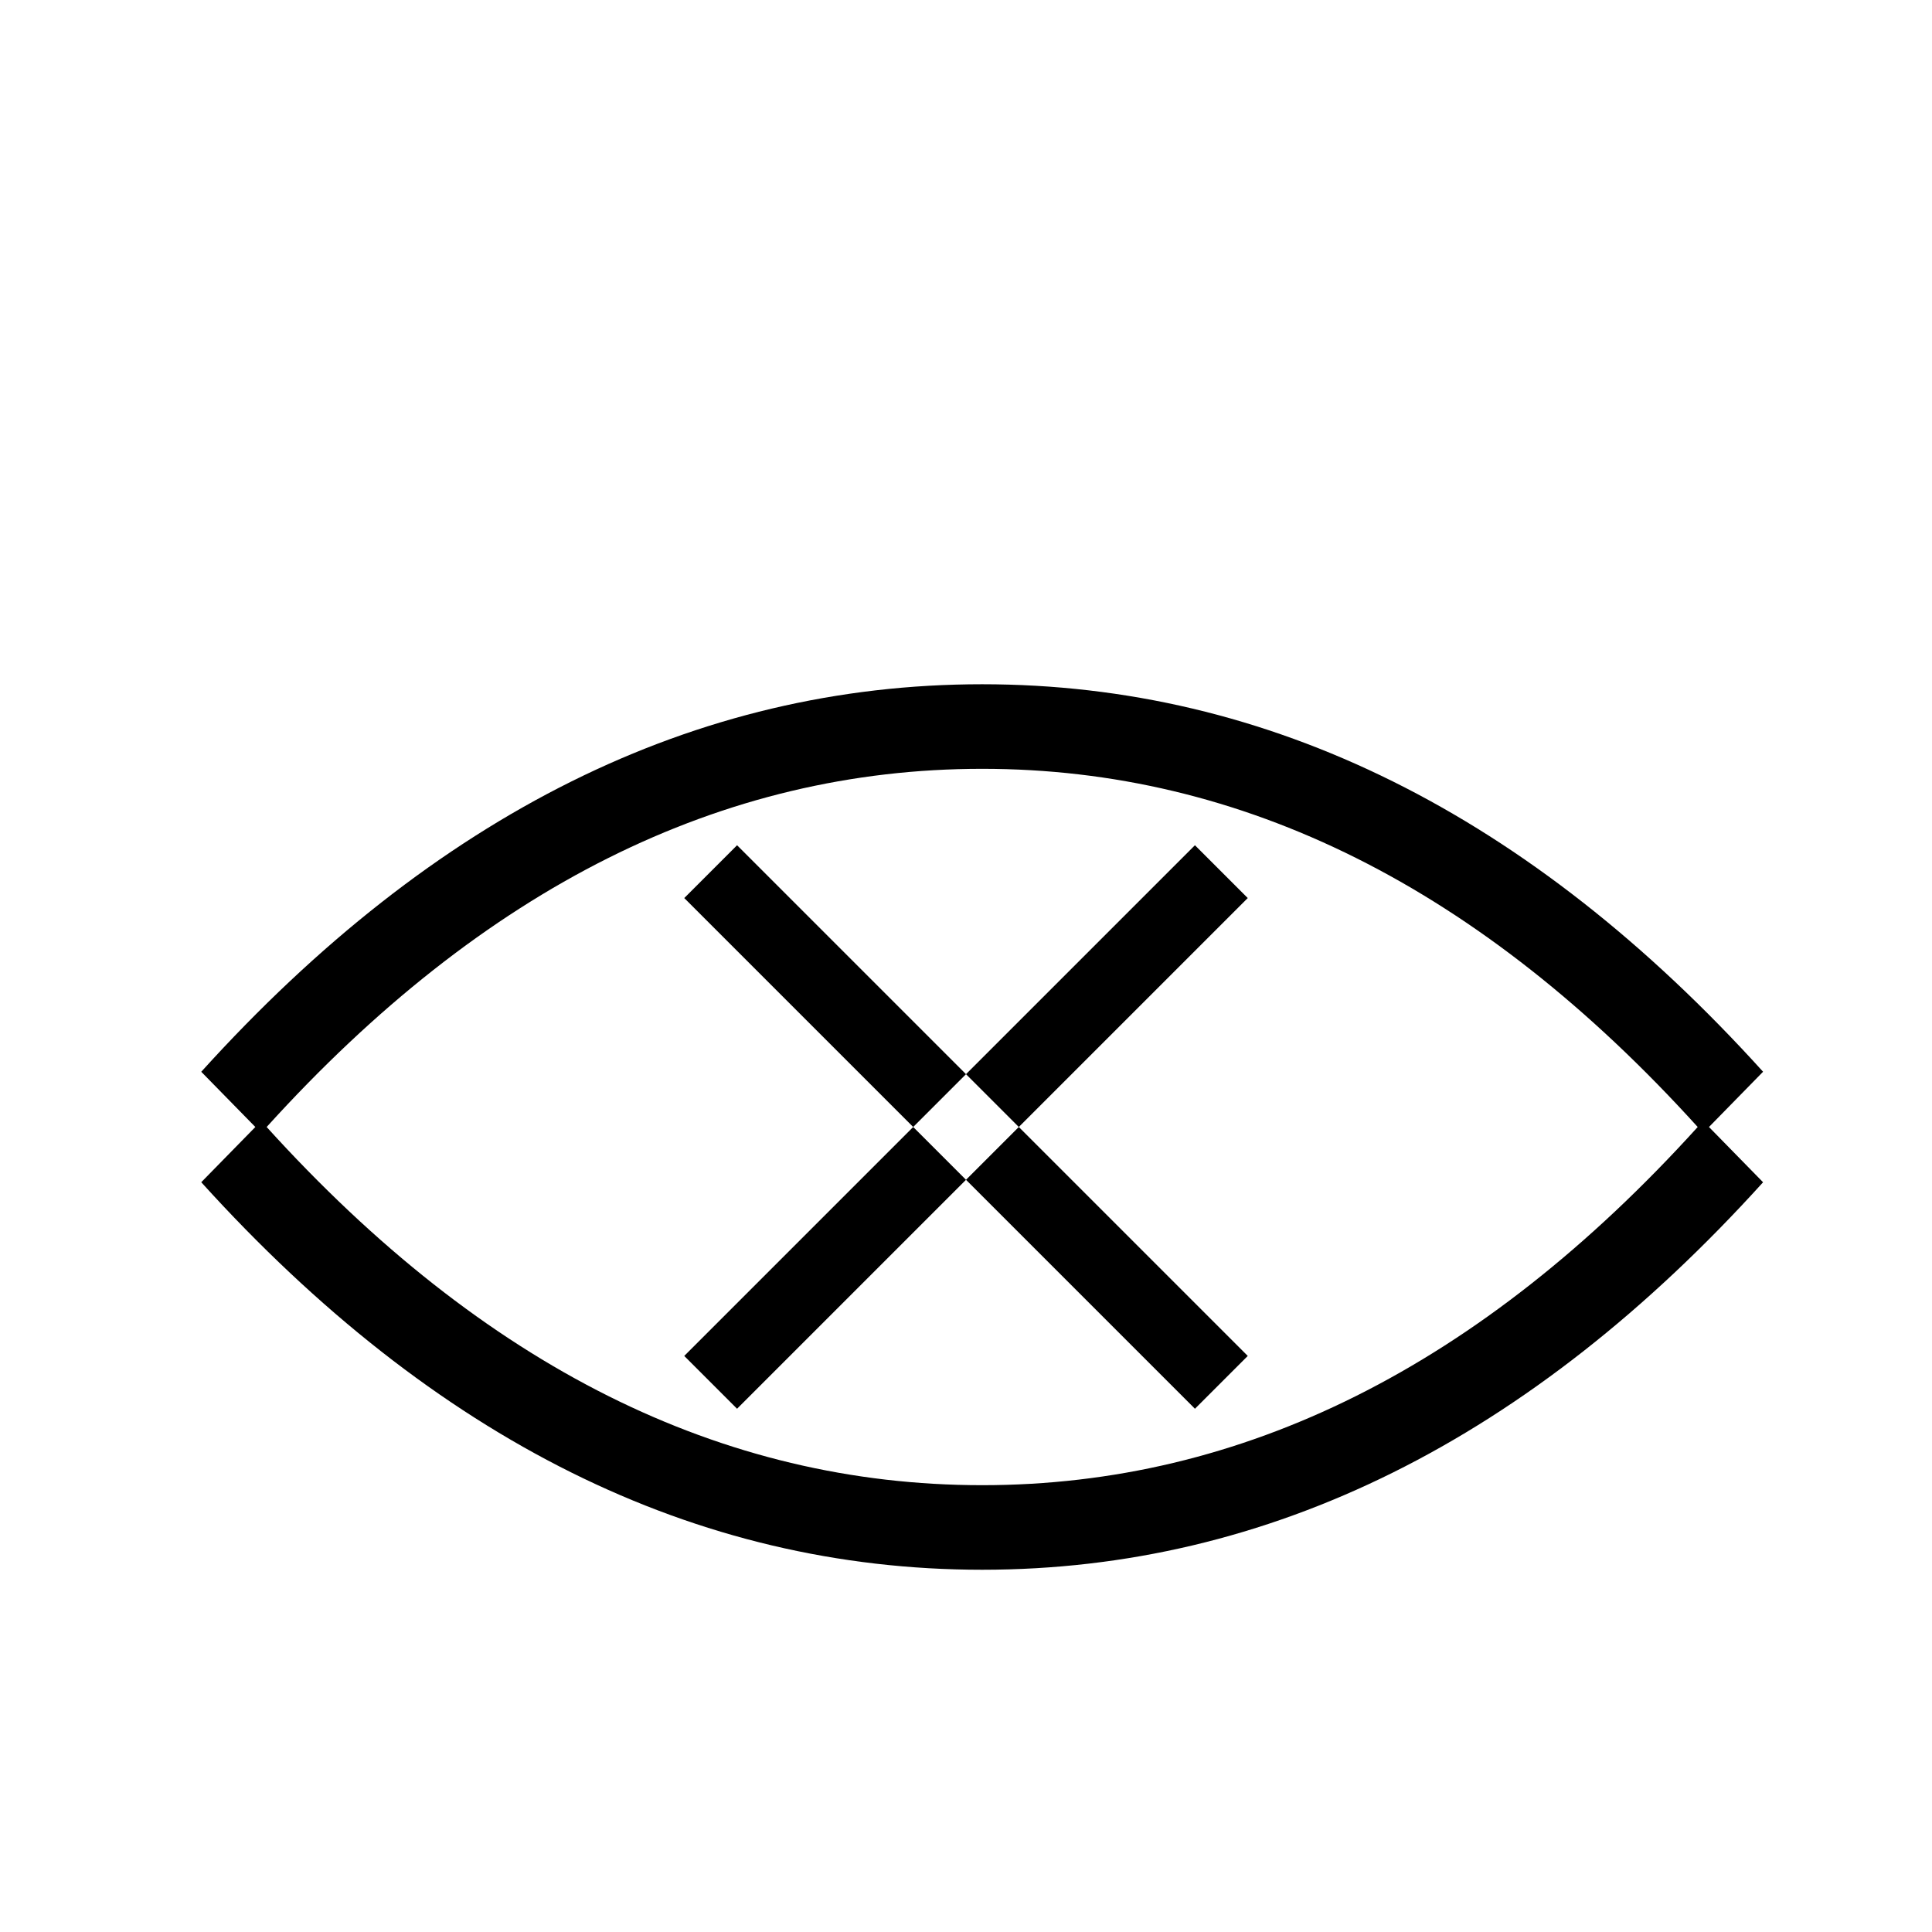<?xml version="1.0" encoding="UTF-8"?>
<svg width="48px" height="48px" viewBox="0 0 48 48" version="1.1" xmlns="http://www.w3.org/2000/svg" xmlns:xlink="http://www.w3.org/1999/xlink">
    <title>icons/tracking-off</title>
    <g id="icons/tracking-off" stroke="none" stroke-width="1" fill="none" fill-rule="evenodd">
        <path d="M24.402,17 C31.536,17 38.016,20.232 43.803,26.627 L42.459,28 L43.803,29.373 C38.016,35.768 31.536,39 24.402,39 C17.268,39 10.788,35.768 5,29.372 L6.344,28 L5,26.628 C10.788,20.232 17.268,17 24.402,17 Z M24.402,19.101 C17.934,19.101 12.021,22.045 6.625,28 C12.022,33.956 17.934,36.899 24.402,36.899 C30.87,36.899 36.783,33.955 42.179,28 C36.783,22.044 30.87,19.101 24.402,19.101 Z" id="Combined-Shape" fill="#000000" fill-rule="nonzero"></path>
        <path d="M31,22.312 L29.688,21 L24,26.688 L18.312,21 L17,22.312 L22.688,28 L17,33.688 L18.312,35 L24,29.312 L29.688,35 L31,33.688 L25.312,28 L31,22.312 Z M25.312,28 L24,29.312 L22.688,28 L24,26.688 L25.312,28 Z" id="x" fill="#000000"></path>
    </g>
</svg>
